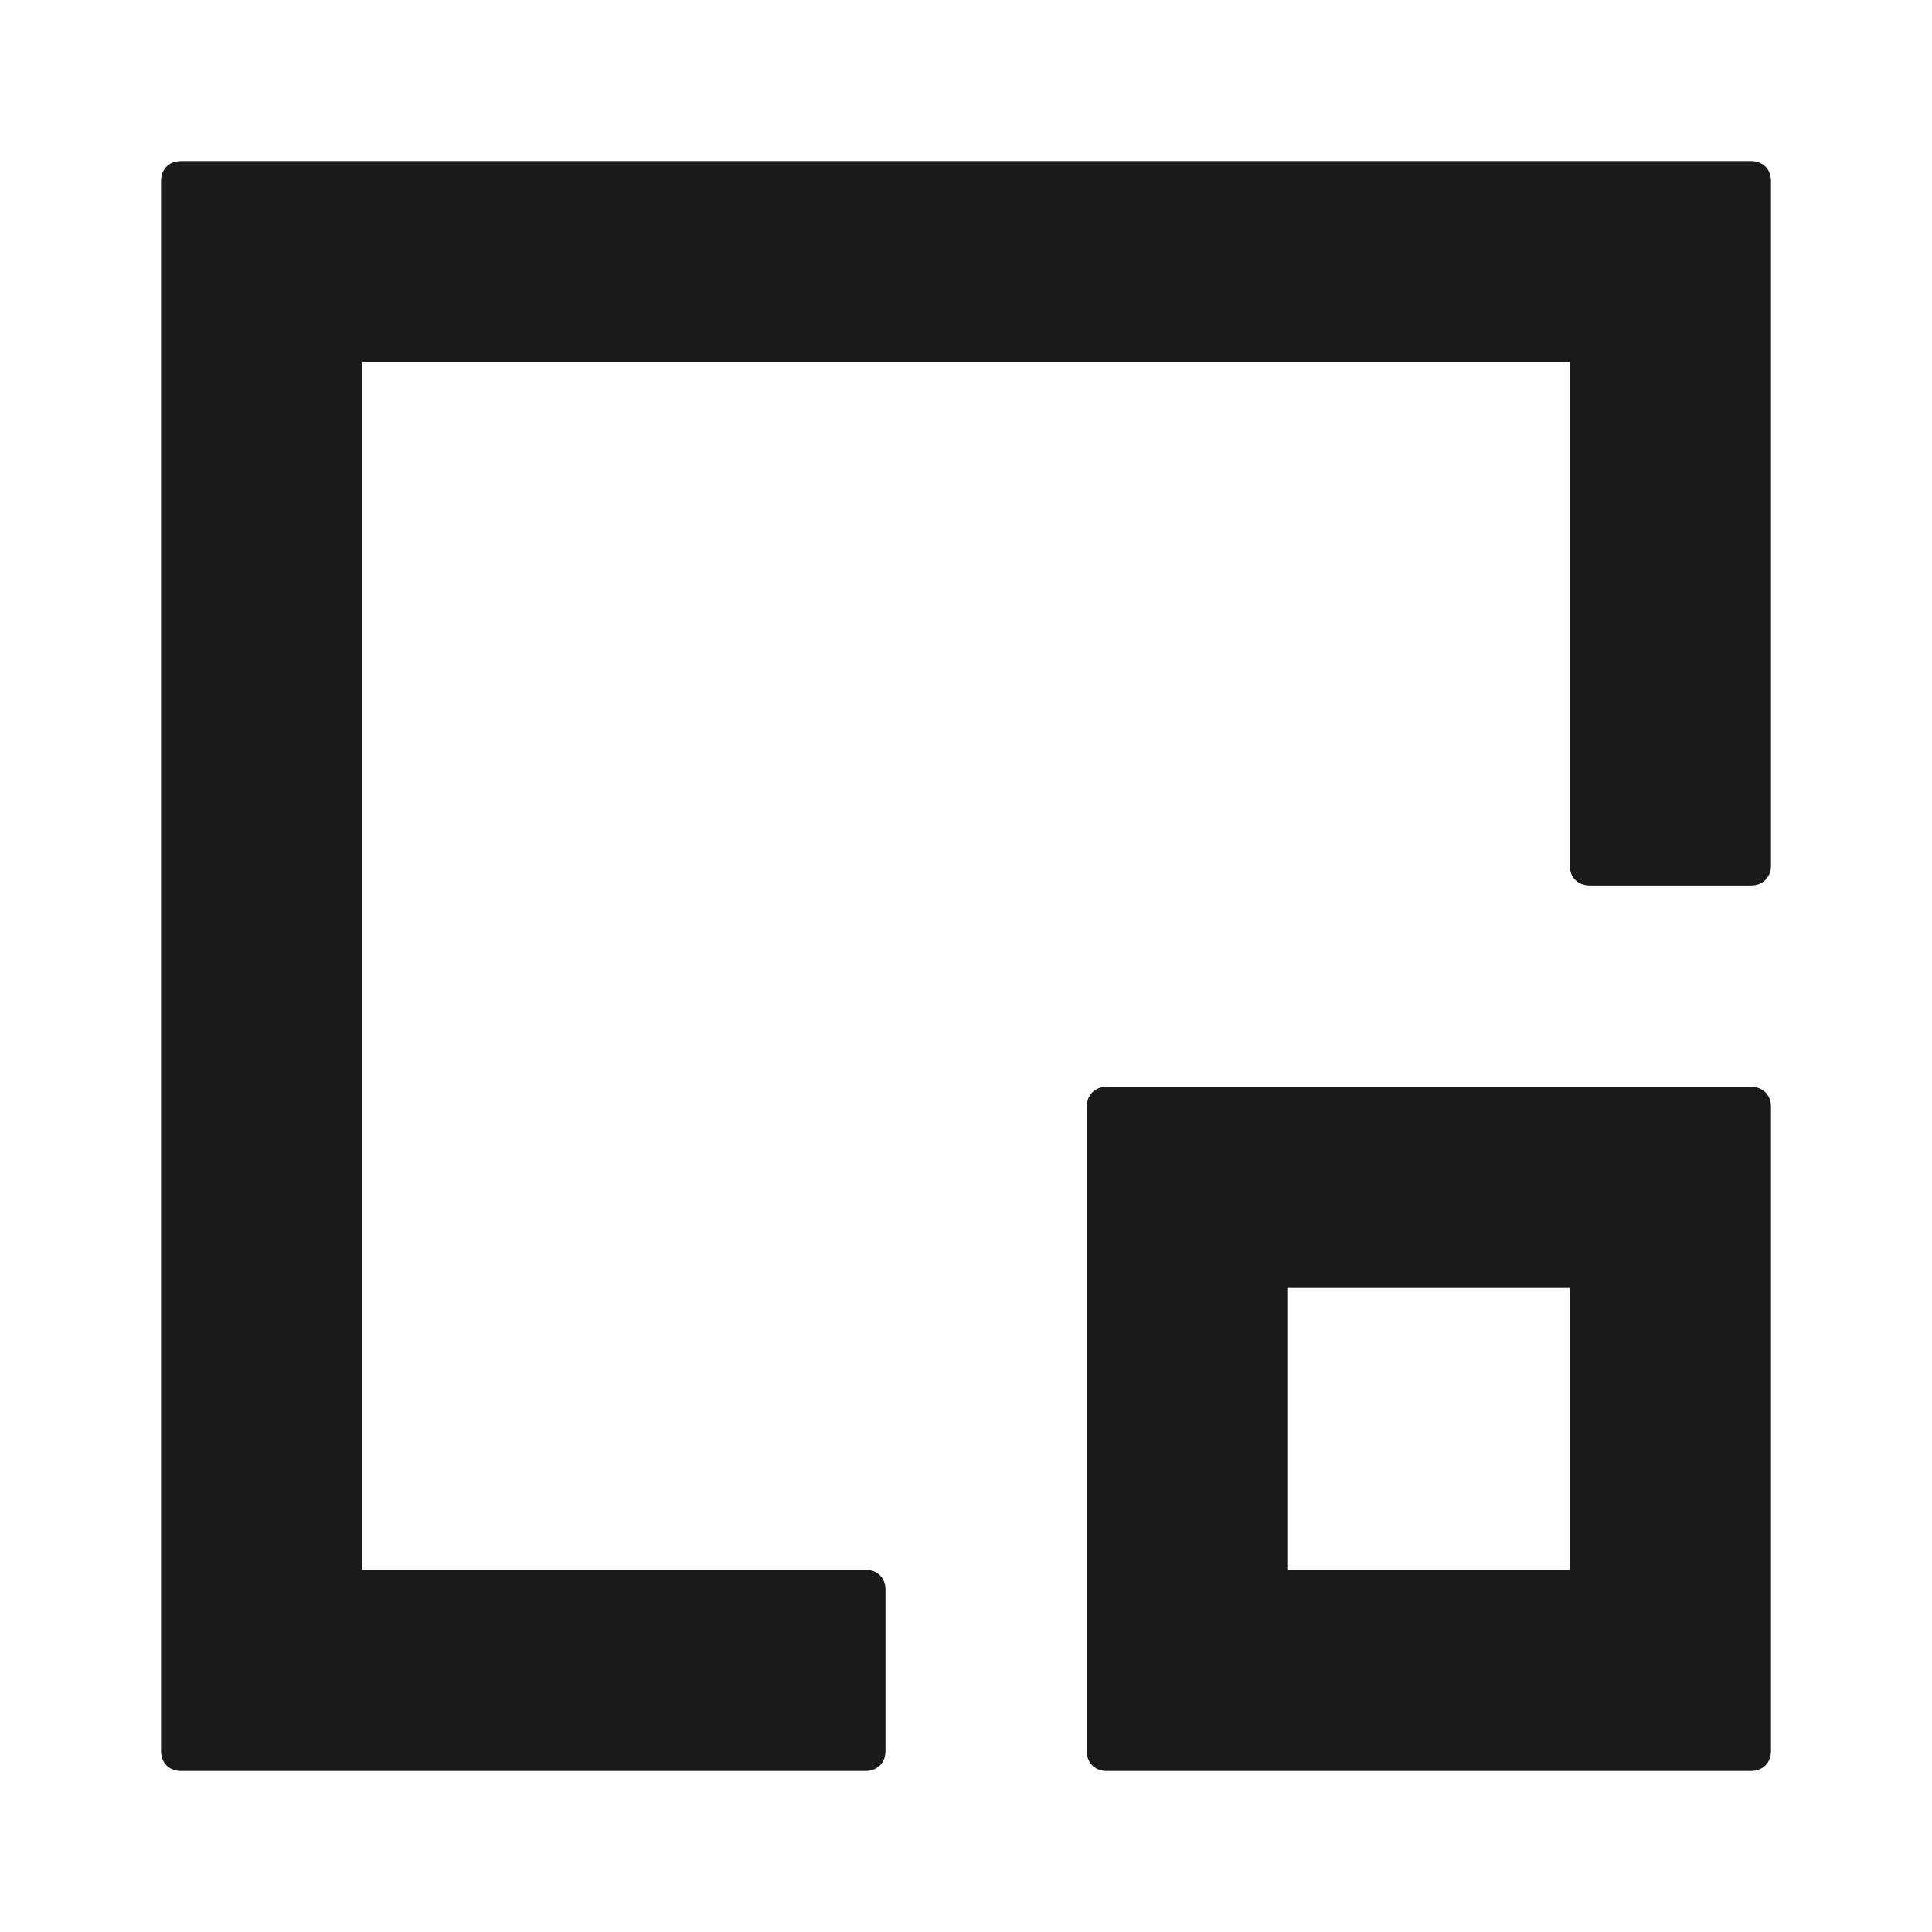 <svg xmlns="http://www.w3.org/2000/svg" width="24" height="24" fill="none"><path fill="#1A1A1A" d="M4.5 19.5v-15h15v6.25c0 .15.1.25.25.25h2c.15 0 .25-.1.25-.25v-8.5c0-.15-.1-.25-.25-.25H2.25C2.1 2 2 2.1 2 2.25v19.5c0 .15.1.25.25.25h8.5c.15 0 .25-.1.25-.25v-2c0-.15-.1-.25-.25-.25z"/><path fill="#1A1A1A" d="M19.5 16v3.5H16V16zm2.25-2.5h-8c-.15 0-.25.1-.25.25v8c0 .15.1.25.25.25h8c.15 0 .25-.1.25-.25v-8c0-.15-.1-.25-.25-.25"/></svg>
